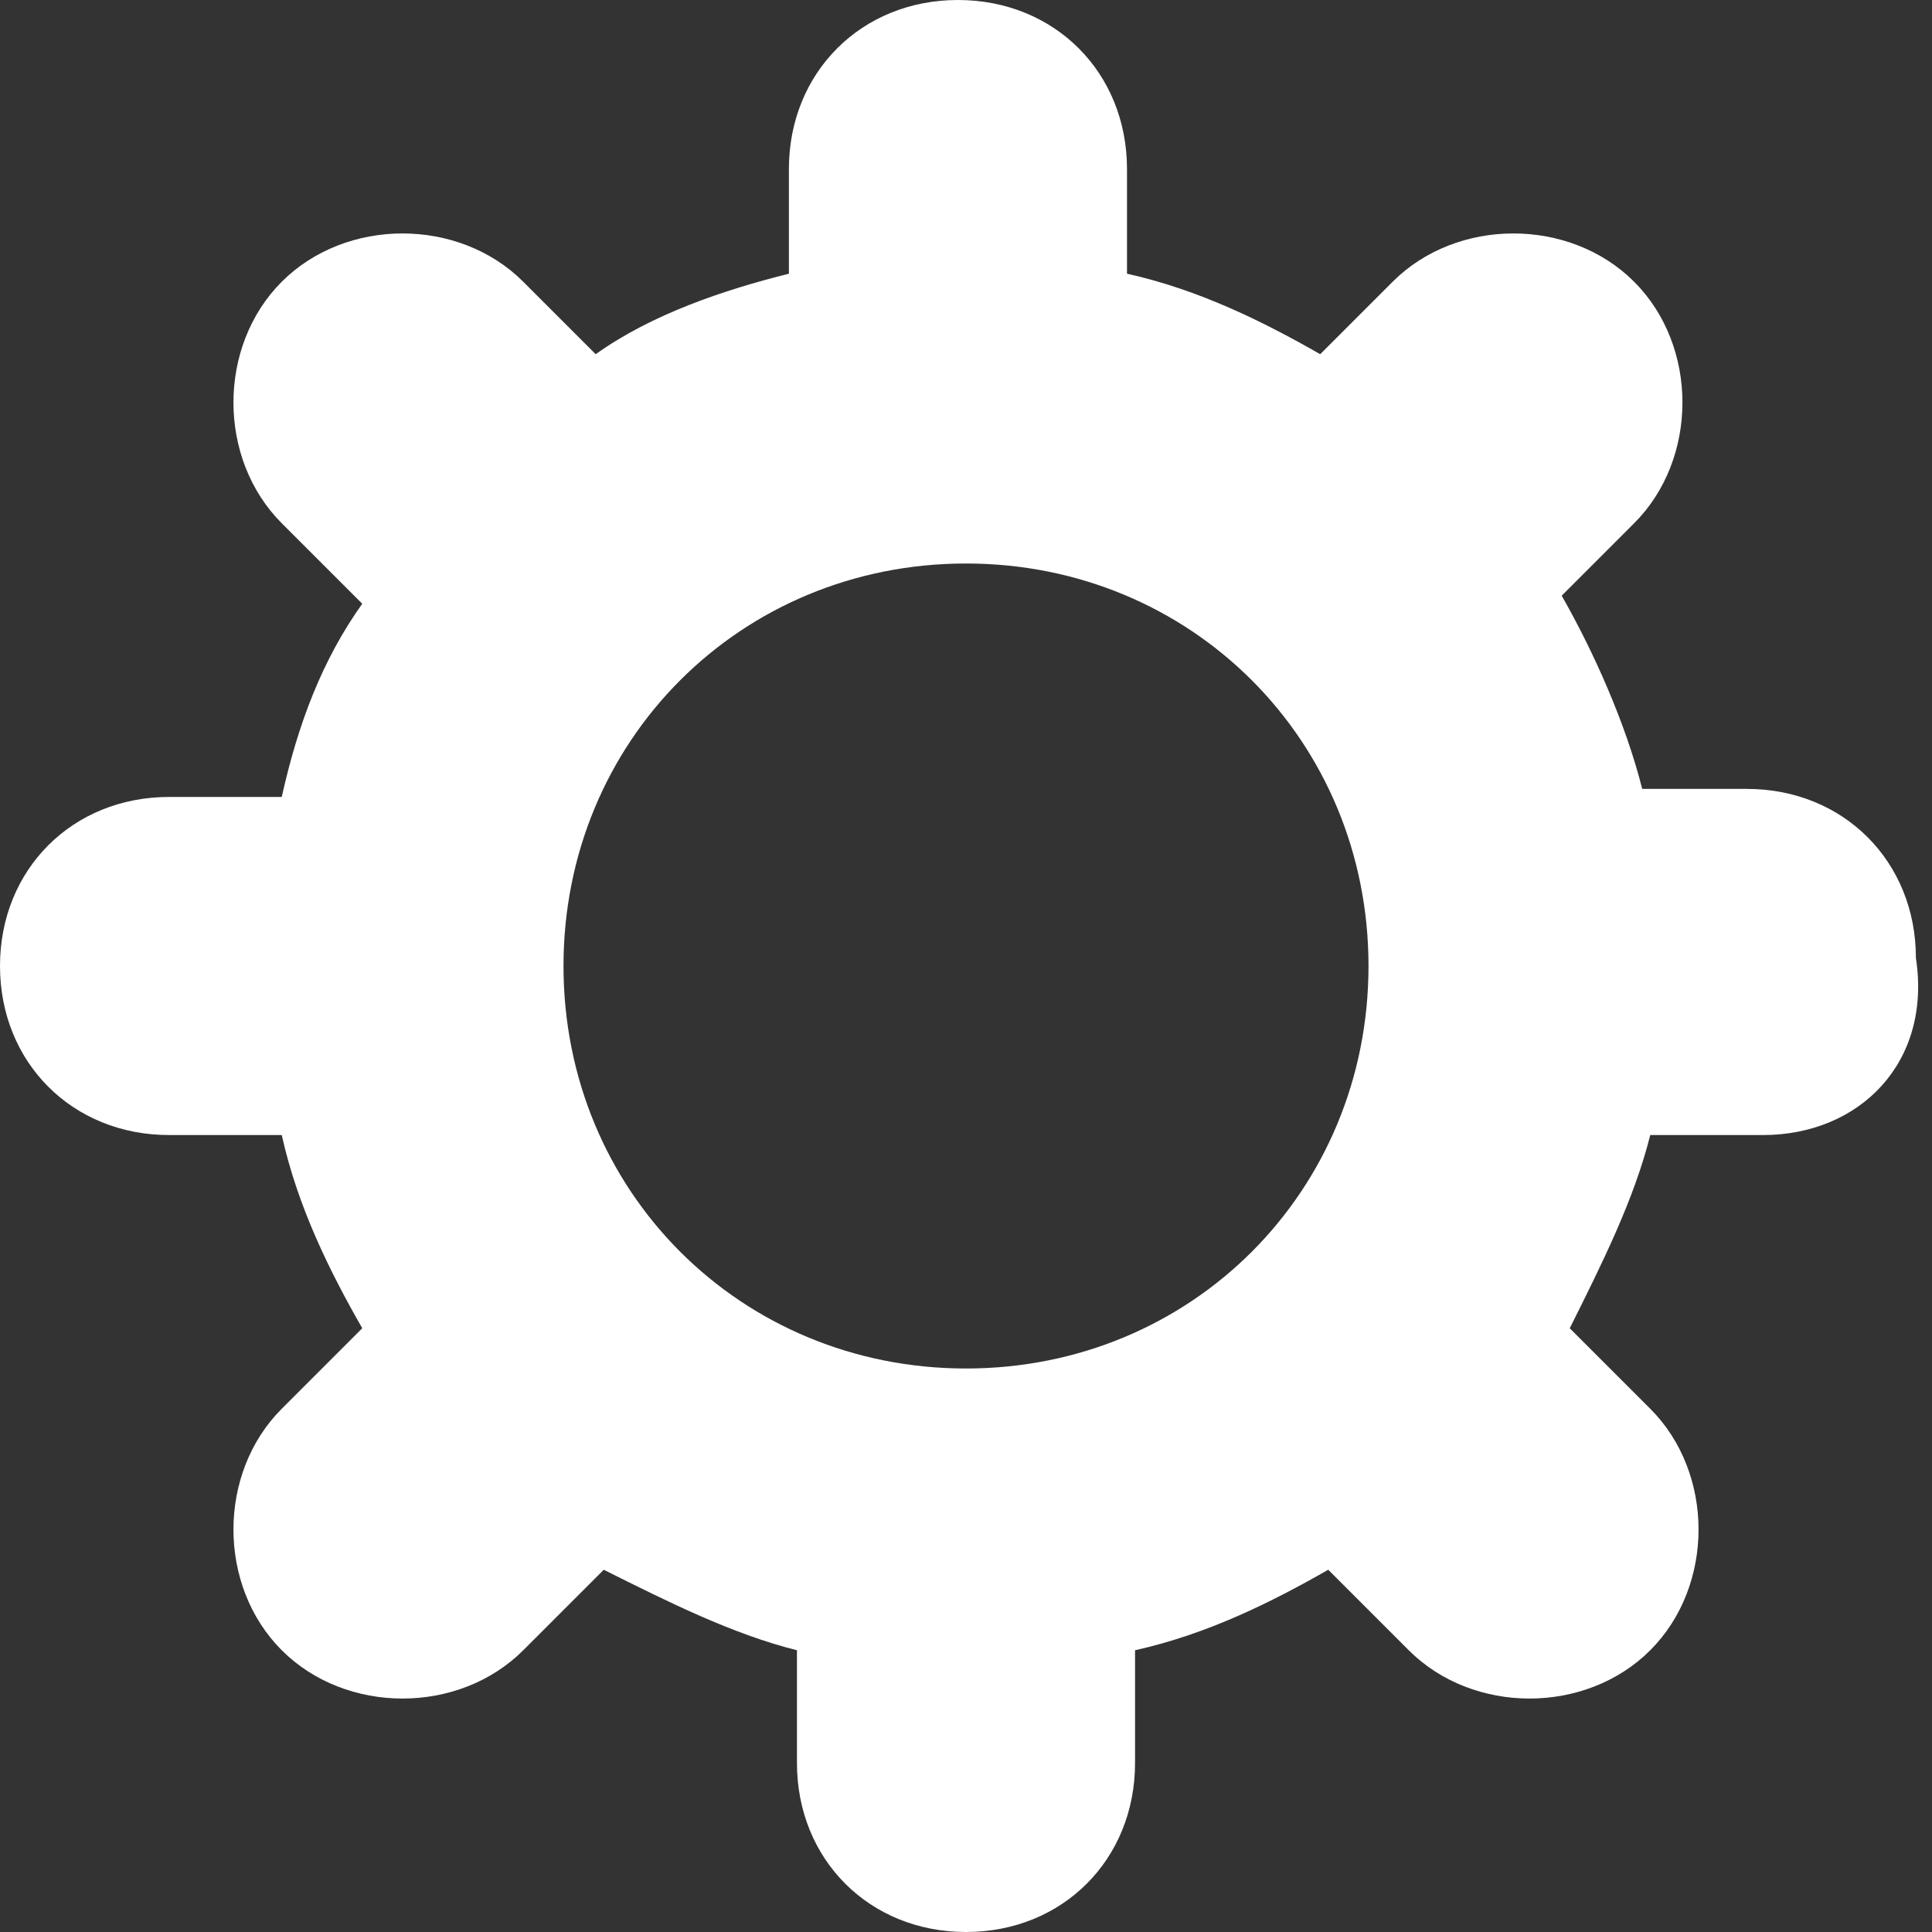 <?xml version="1.0" encoding="utf-8"?><svg version="1.1" id="Layer_1" xmlns="http://www.w3.org/2000/svg" xmlns:xlink="http://www.w3.org/1999/xlink" x="0px" y="0px" viewBox="-293 385 24 24" enable-background="new -293 385 24 24" xml:space="preserve"><rect x="-293" y="385" width="24" height="24" fill="#333333" stroke="none"/><path fill="#FFFFFF" d="M-271.1,399.1h-1.4c-0.2,0.8-0.6,1.6-1,2.4l1,1c0.8,0.8,0.8,2.2,0,3c-0.8,0.8-2.2,0.8-3,0l-1-1c-0.7,0.4-1.5,0.8-2.4,1v1.4c0,1.2-0.9,2.1-2.1,2.1c-1.2,0-2.1-0.9-2.1-2.1v-1.4c-0.8-0.2-1.6-0.6-2.4-1l-1,1c-0.8,0.8-2.2,0.8-3,0c-0.8-0.8-0.8-2.2,0-3l1-1c-0.4-0.7-0.8-1.5-1-2.4h-1.4c-1.2,0-2.1-0.9-2.1-2.1s0.9-2.1,2.1-2.1h1.4c0.2-0.9,0.5-1.7,1-2.4l-1-1c-0.8-0.8-0.8-2.2,0-3c0.8-0.8,2.2-0.8,3,0l0.9,0.9c0.7-0.5,1.6-0.8,2.4-1v-1.3c0-1.2,0.9-2.1,2.1-2.1c1.2,0,2.1,0.9,2.1,2.1v1.3c0.9,0.2,1.7,0.6,2.4,1l0.9-0.9c0.8-0.8,2.2-0.8,3,0c0.8,0.8,0.8,2.2,0,3l-0.9,0.9c0.4,0.7,0.8,1.6,1,2.4h1.3c1.2,0,2.1,0.9,2.1,2.1C-269,398.2-269.9,399.1-271.1,399.1z M-281,392c-2.8,0-5,2.2-5,5c0,2.8,2.2,5,5,5s5-2.2,5-5C-276,394.2-278.2,392-281,392z"/></svg>